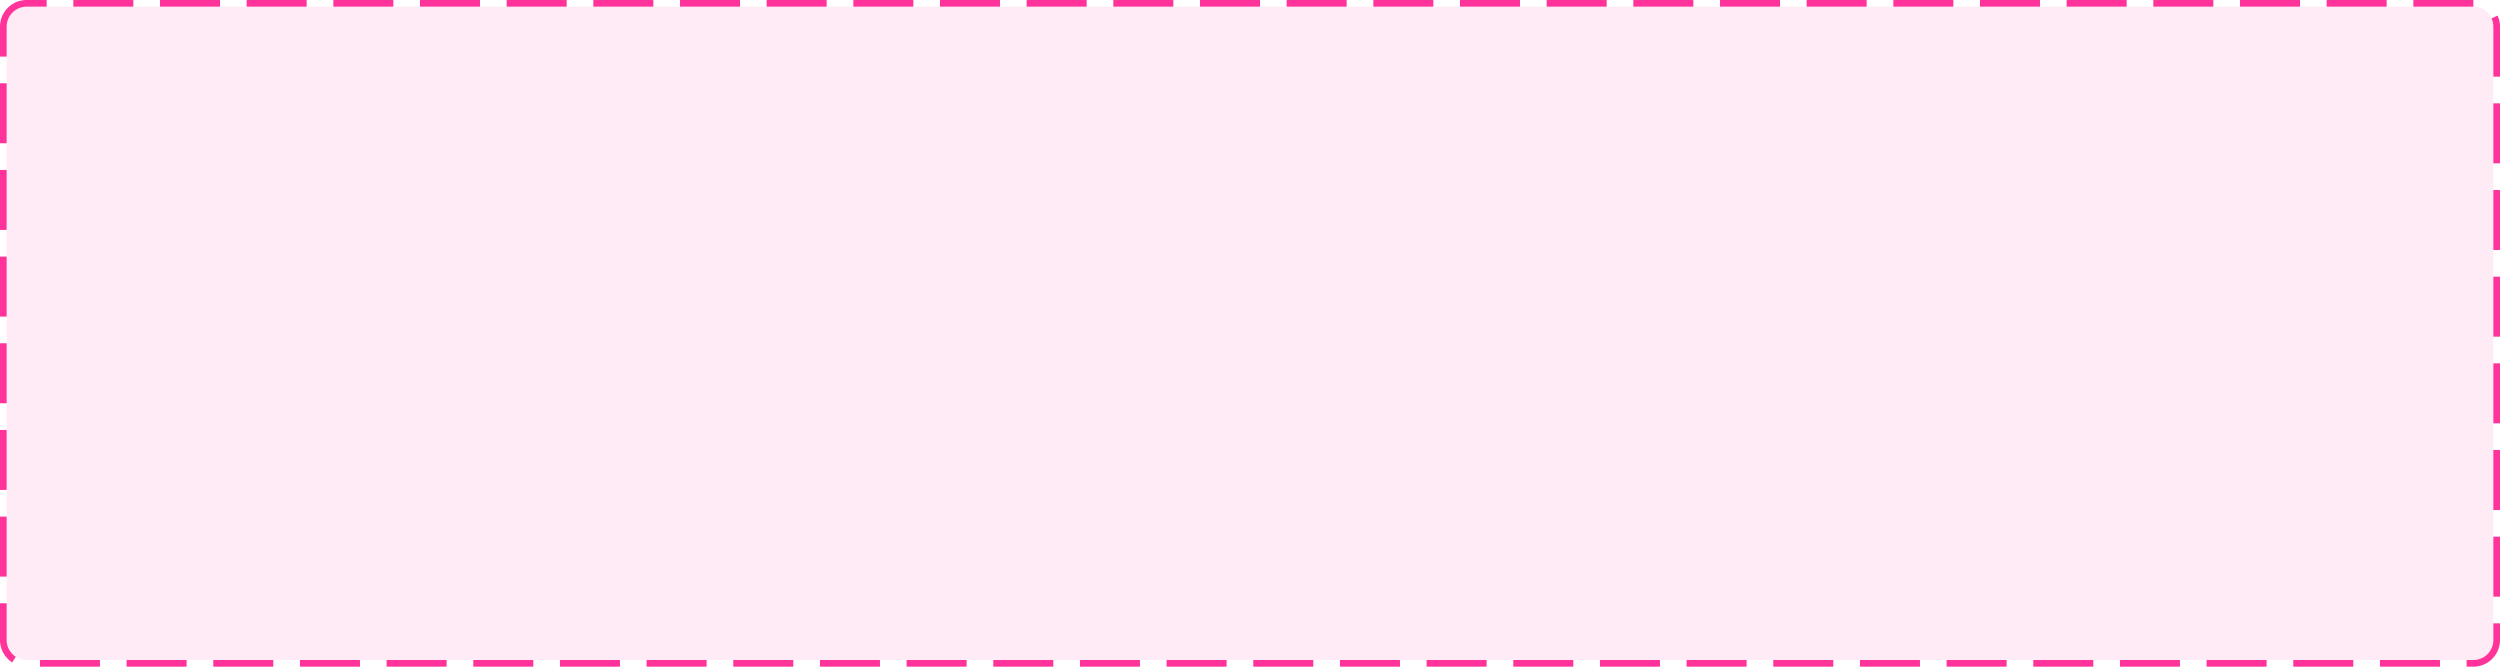 ﻿<?xml version="1.0" encoding="utf-8"?>
<svg version="1.1" xmlns:xlink="http://www.w3.org/1999/xlink" width="375px" height="100px" xmlns="http://www.w3.org/2000/svg">
  <g transform="matrix(1 0 0 1 -1870 -219 )">
    <path d="M 1871 223  A 3 3 0 0 1 1874 220 L 2241 220  A 3 3 0 0 1 2244 223 L 2244 315  A 3 3 0 0 1 2241 318 L 1874 318  A 3 3 0 0 1 1871 315 L 1871 223  Z " fill-rule="nonzero" fill="#ff3399" stroke="none" fill-opacity="0.098" />
    <path d="M 1870.5 223  A 3.5 3.5 0 0 1 1874 219.5 L 2241 219.5  A 3.5 3.5 0 0 1 2244.5 223 L 2244.5 315  A 3.5 3.5 0 0 1 2241 318.5 L 1874 318.5  A 3.5 3.5 0 0 1 1870.5 315 L 1870.5 223  Z " stroke-width="1" stroke-dasharray="9,4" stroke="#ff3399" fill="none" stroke-dashoffset="0.5" />
  </g>
</svg>
